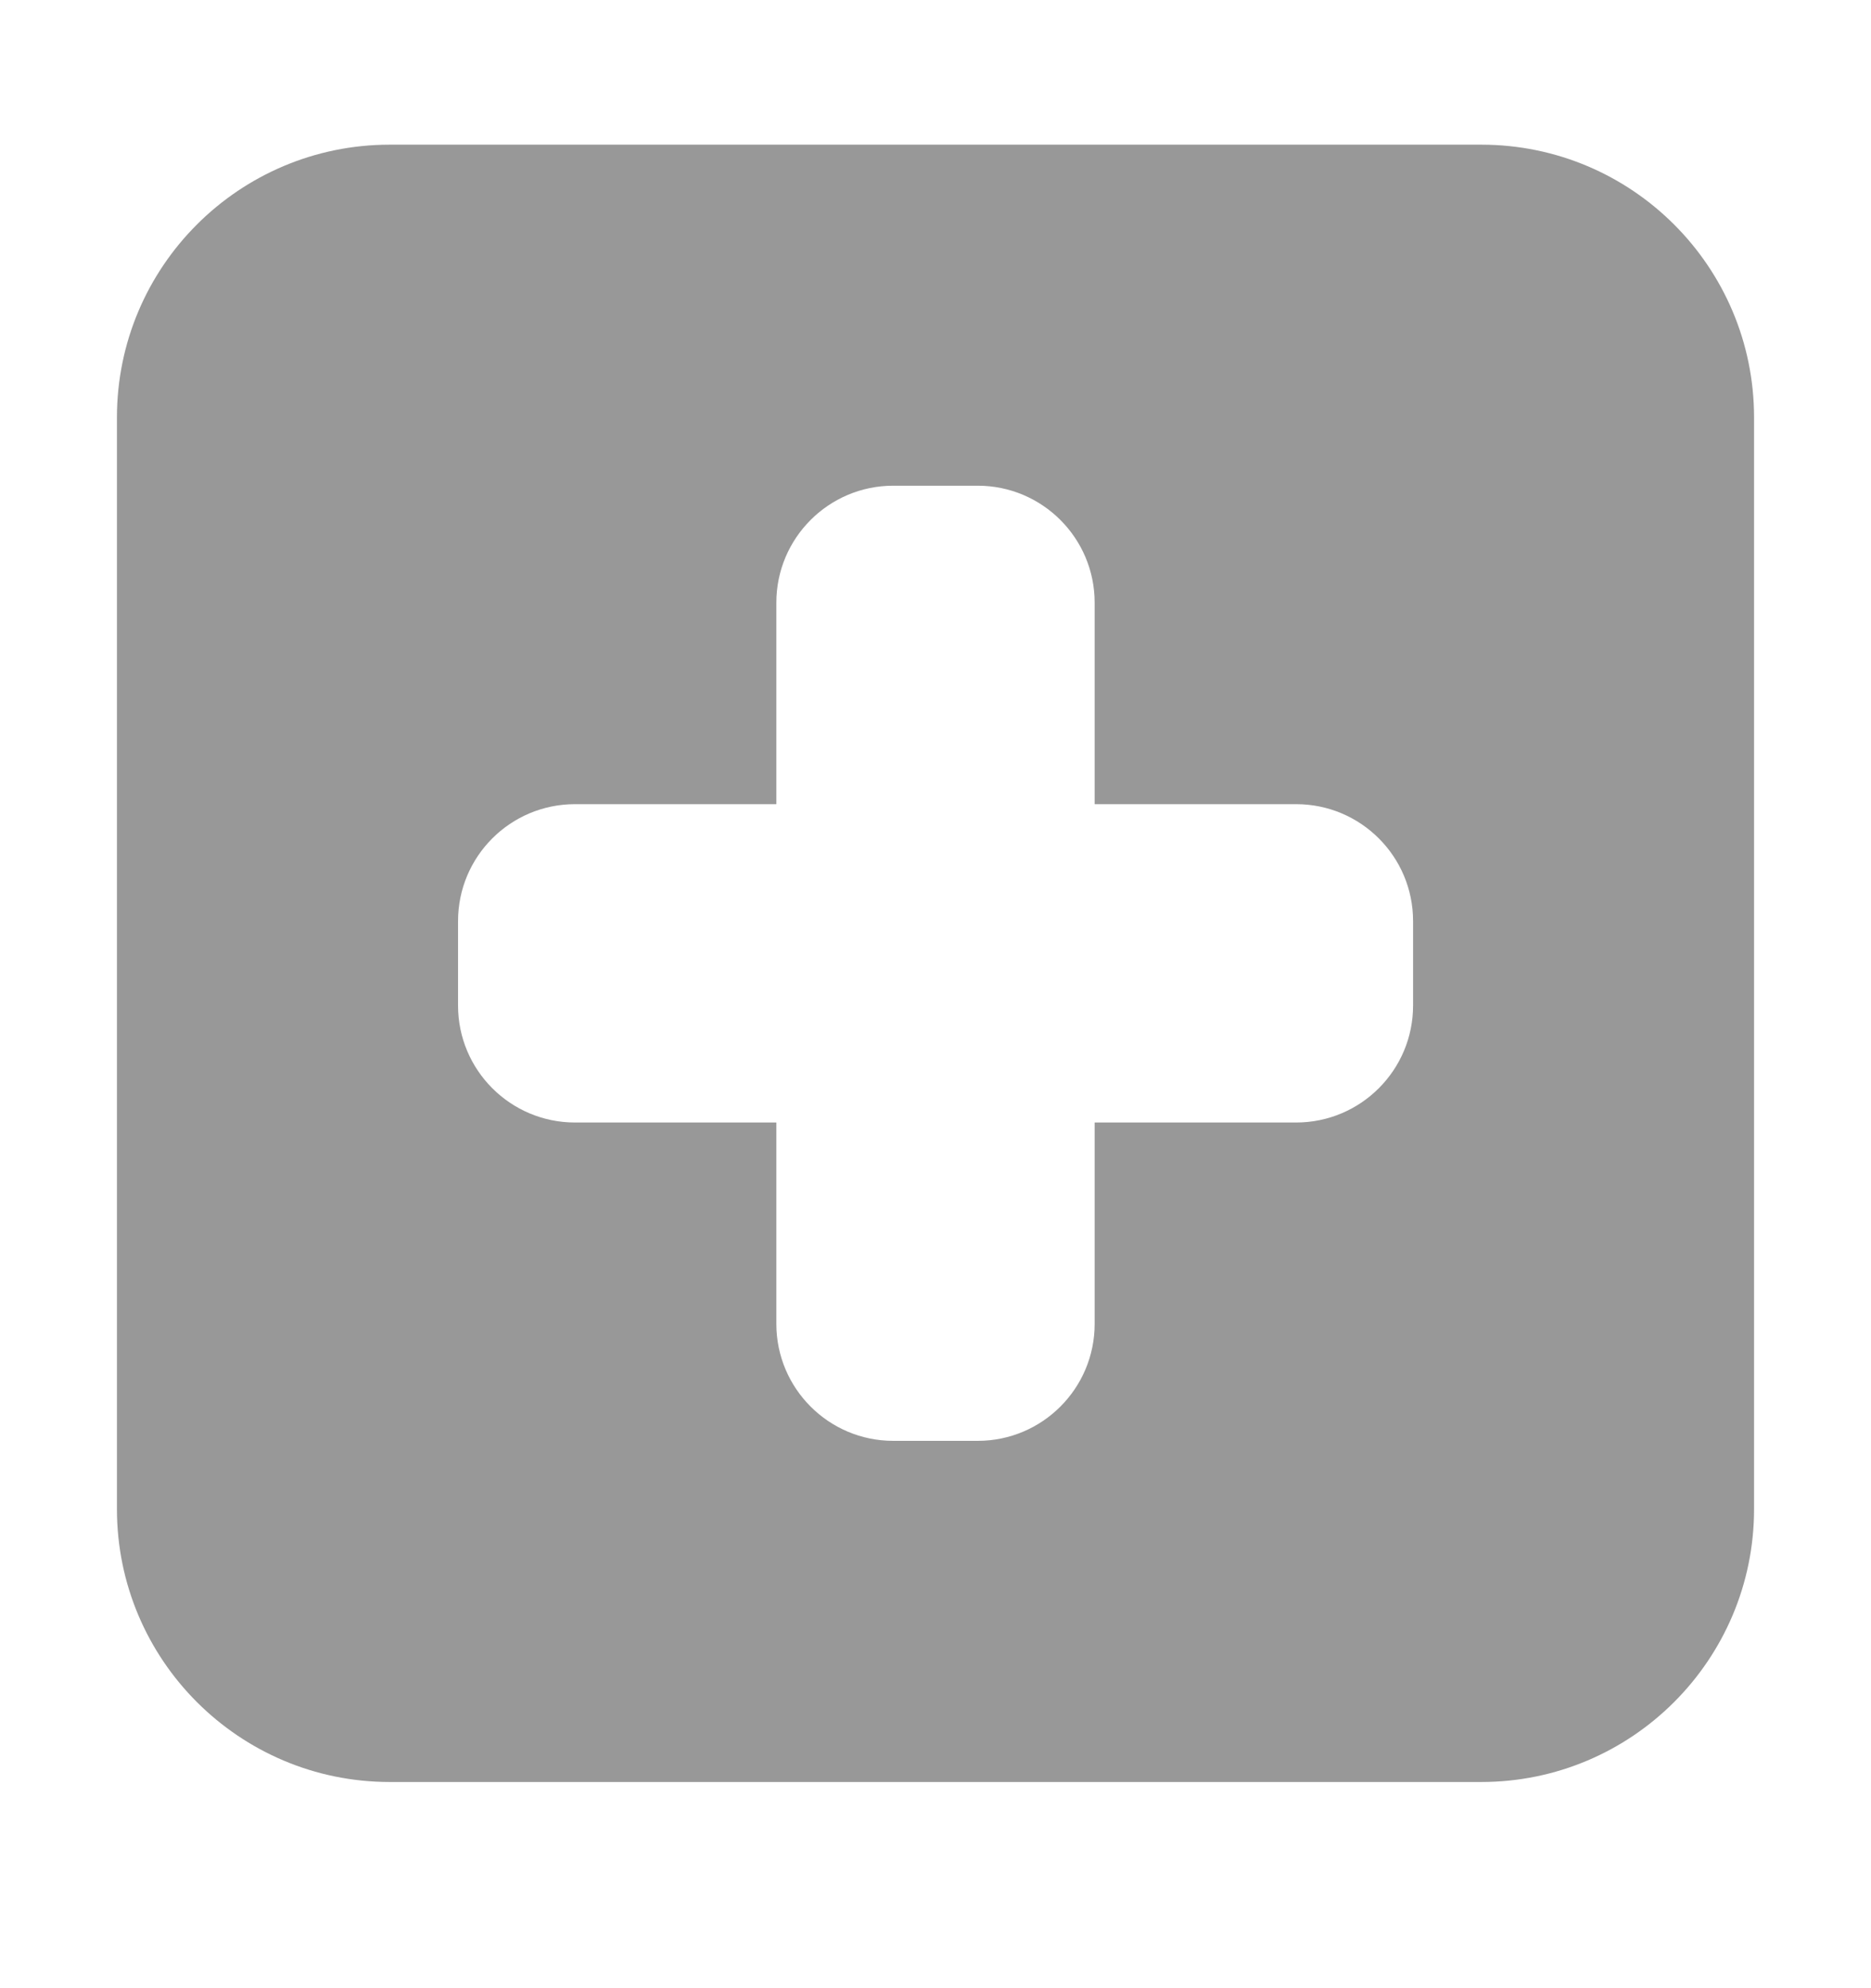 <svg width="16" height="17" viewBox="0 0 16 17" fill="none" xmlns="http://www.w3.org/2000/svg">
<path fill-rule="evenodd" clip-rule="evenodd" d="M3.333 1.237C2.045 1.237 1 2.281 1 3.57V12.903C1 14.192 2.045 15.237 3.333 15.237H12.667C13.955 15.237 15 14.192 15 12.903V3.57C15 2.281 13.955 1.237 12.667 1.237H3.333ZM8.361 4.153C8.913 4.153 9.361 4.601 9.361 5.153V6.876H11.084C11.636 6.876 12.084 7.323 12.084 7.876V8.598C12.084 9.15 11.636 9.598 11.084 9.598H9.361V11.32C9.361 11.872 8.913 12.32 8.361 12.32H7.639C7.087 12.32 6.639 11.872 6.639 11.32V9.598H4.917C4.365 9.598 3.917 9.15 3.917 8.598V7.876C3.917 7.323 4.365 6.876 4.917 6.876H6.639V5.153C6.639 4.601 7.087 4.153 7.639 4.153H8.361Z" fill="#989898"/>
</svg>
